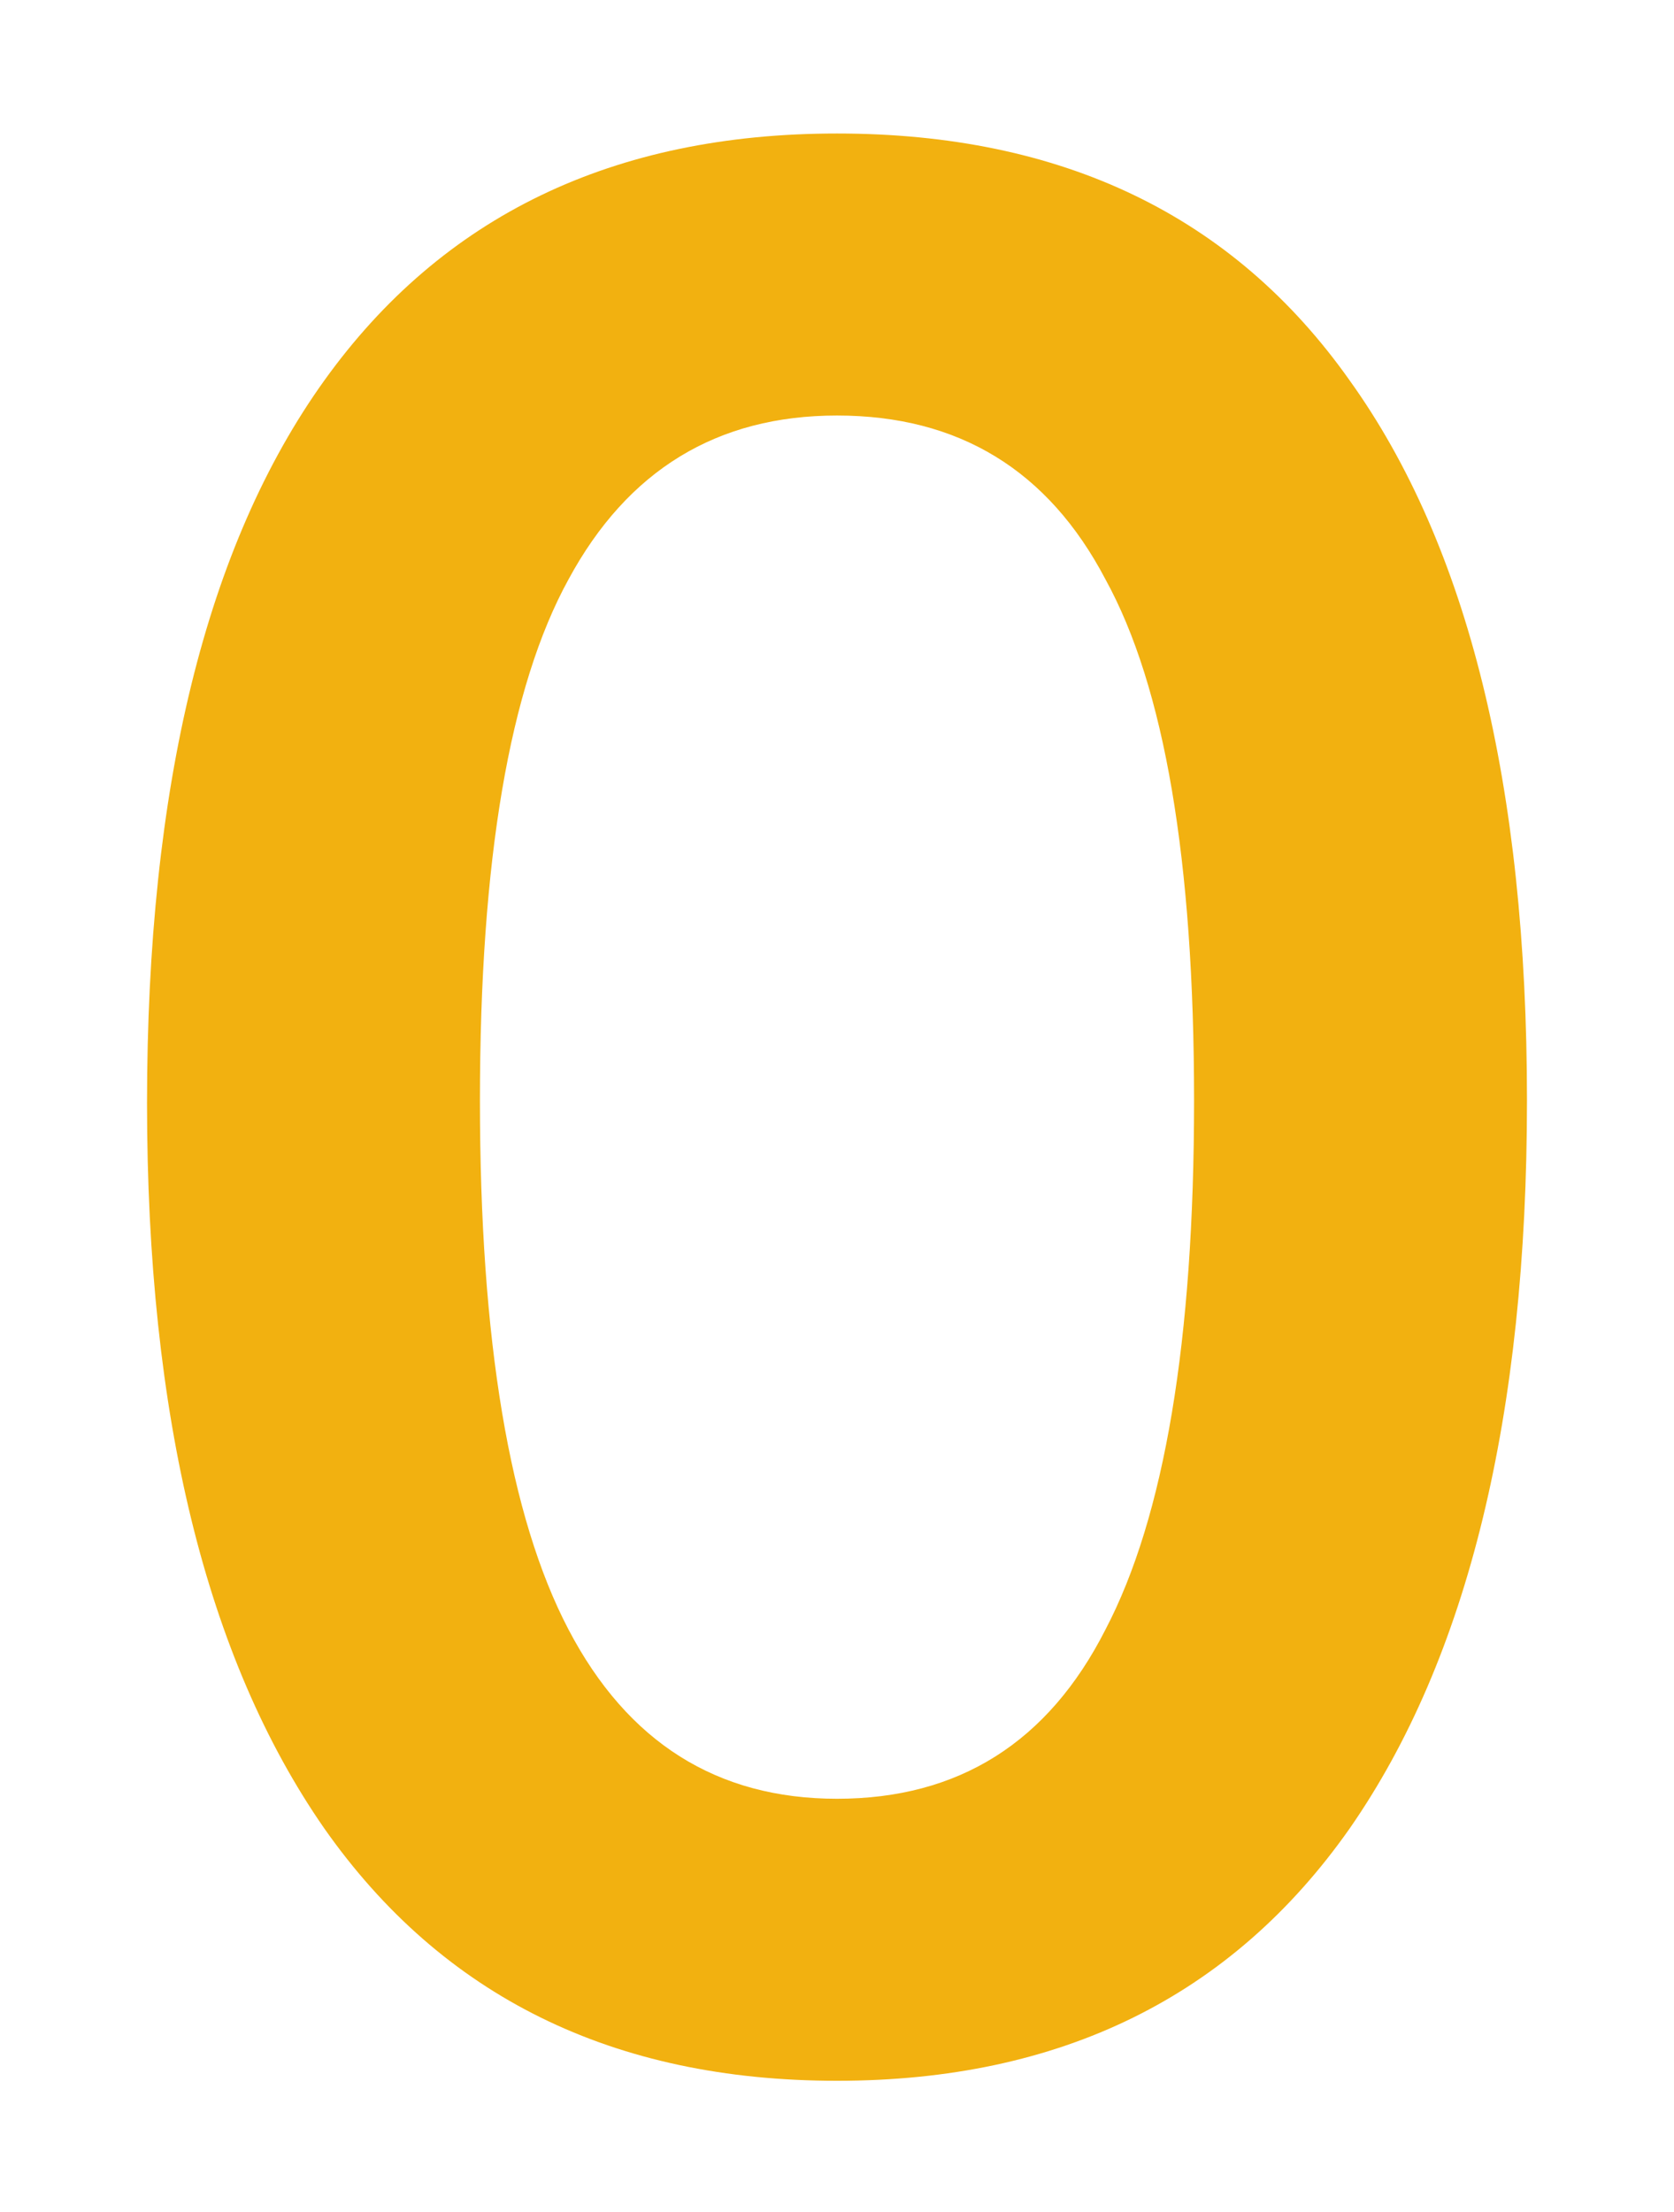 <svg width="53" height="70" viewBox="0 0 53 70" fill="none" xmlns="http://www.w3.org/2000/svg">
<g filter="url(#filter0_dii_309_615)">
<path d="M24.5 63.85C17.417 63.85 12.005 61.187 8.265 55.86C4.525 50.477 2.655 42.827 2.655 32.91C2.655 22.88 4.525 15.258 8.265 10.045C12.005 4.832 17.417 2.225 24.5 2.225C31.64 2.225 37.052 4.832 40.735 10.045C44.475 15.258 46.345 22.852 46.345 32.825C46.345 42.798 44.475 50.477 40.735 55.86C36.995 61.187 31.583 63.85 24.5 63.85ZM24.5 54.925C28.353 54.925 31.187 53.14 33 49.57C34.87 46 35.805 40.418 35.805 32.825C35.805 25.232 34.87 19.735 33 16.335C31.187 12.878 28.353 11.15 24.5 11.15C20.703 11.15 17.87 12.878 16 16.335C14.13 19.735 13.195 25.232 13.195 32.825C13.195 40.418 14.13 46 16 49.57C17.87 53.14 20.703 54.925 24.5 54.925Z" fill="url(#paint0_radial_309_615)"/>
</g>
<defs>
<filter id="filter0_dii_309_615" x="0.655" y="0.225" width="51.69" height="69.625" filterUnits="userSpaceOnUse" color-interpolation-filters="sRGB">
<feFlood flood-opacity="0" result="BackgroundImageFix"/>
<feColorMatrix in="SourceAlpha" type="matrix" values="0 0 0 0 0 0 0 0 0 0 0 0 0 0 0 0 0 0 127 0" result="hardAlpha"/>
<feOffset dx="2" dy="2"/>
<feGaussianBlur stdDeviation="2"/>
<feComposite in2="hardAlpha" operator="out"/>
<feColorMatrix type="matrix" values="0 0 0 0 0 0 0 0 0 0 0 0 0 0 0 0 0 0 0.2 0"/>
<feBlend mode="normal" in2="BackgroundImageFix" result="effect1_dropShadow_309_615"/>
<feBlend mode="normal" in="SourceGraphic" in2="effect1_dropShadow_309_615" result="shape"/>
<feColorMatrix in="SourceAlpha" type="matrix" values="0 0 0 0 0 0 0 0 0 0 0 0 0 0 0 0 0 0 127 0" result="hardAlpha"/>
<feOffset dx="2" dy="2"/>
<feGaussianBlur stdDeviation="2"/>
<feComposite in2="hardAlpha" operator="arithmetic" k2="-1" k3="1"/>
<feColorMatrix type="matrix" values="0 0 0 0 1 0 0 0 0 0.864 0 0 0 0 0.525 0 0 0 1 0"/>
<feBlend mode="normal" in2="shape" result="effect2_innerShadow_309_615"/>
<feColorMatrix in="SourceAlpha" type="matrix" values="0 0 0 0 0 0 0 0 0 0 0 0 0 0 0 0 0 0 127 0" result="hardAlpha"/>
<feOffset dx="-2" dy="-2"/>
<feGaussianBlur stdDeviation="2"/>
<feComposite in2="hardAlpha" operator="arithmetic" k2="-1" k3="1"/>
<feColorMatrix type="matrix" values="0 0 0 0 0 0 0 0 0 0 0 0 0 0 0 0 0 0 0.35 0"/>
<feBlend mode="normal" in2="effect2_innerShadow_309_615" result="effect3_innerShadow_309_615"/>
</filter>
<radialGradient id="paint0_radial_309_615" cx="0" cy="0" r="1" gradientUnits="userSpaceOnUse" gradientTransform="translate(100.344 -53.443) scale(19.66 27.731)">
<stop stop-color="#FFC942"/>
<stop offset="0.28" stop-color="#FEC73E"/>
<stop offset="0.57" stop-color="#FBC131"/>
<stop offset="0.86" stop-color="#F5B71D"/>
<stop offset="1" stop-color="#F2B110"/>
</radialGradient>
</defs>
</svg>
